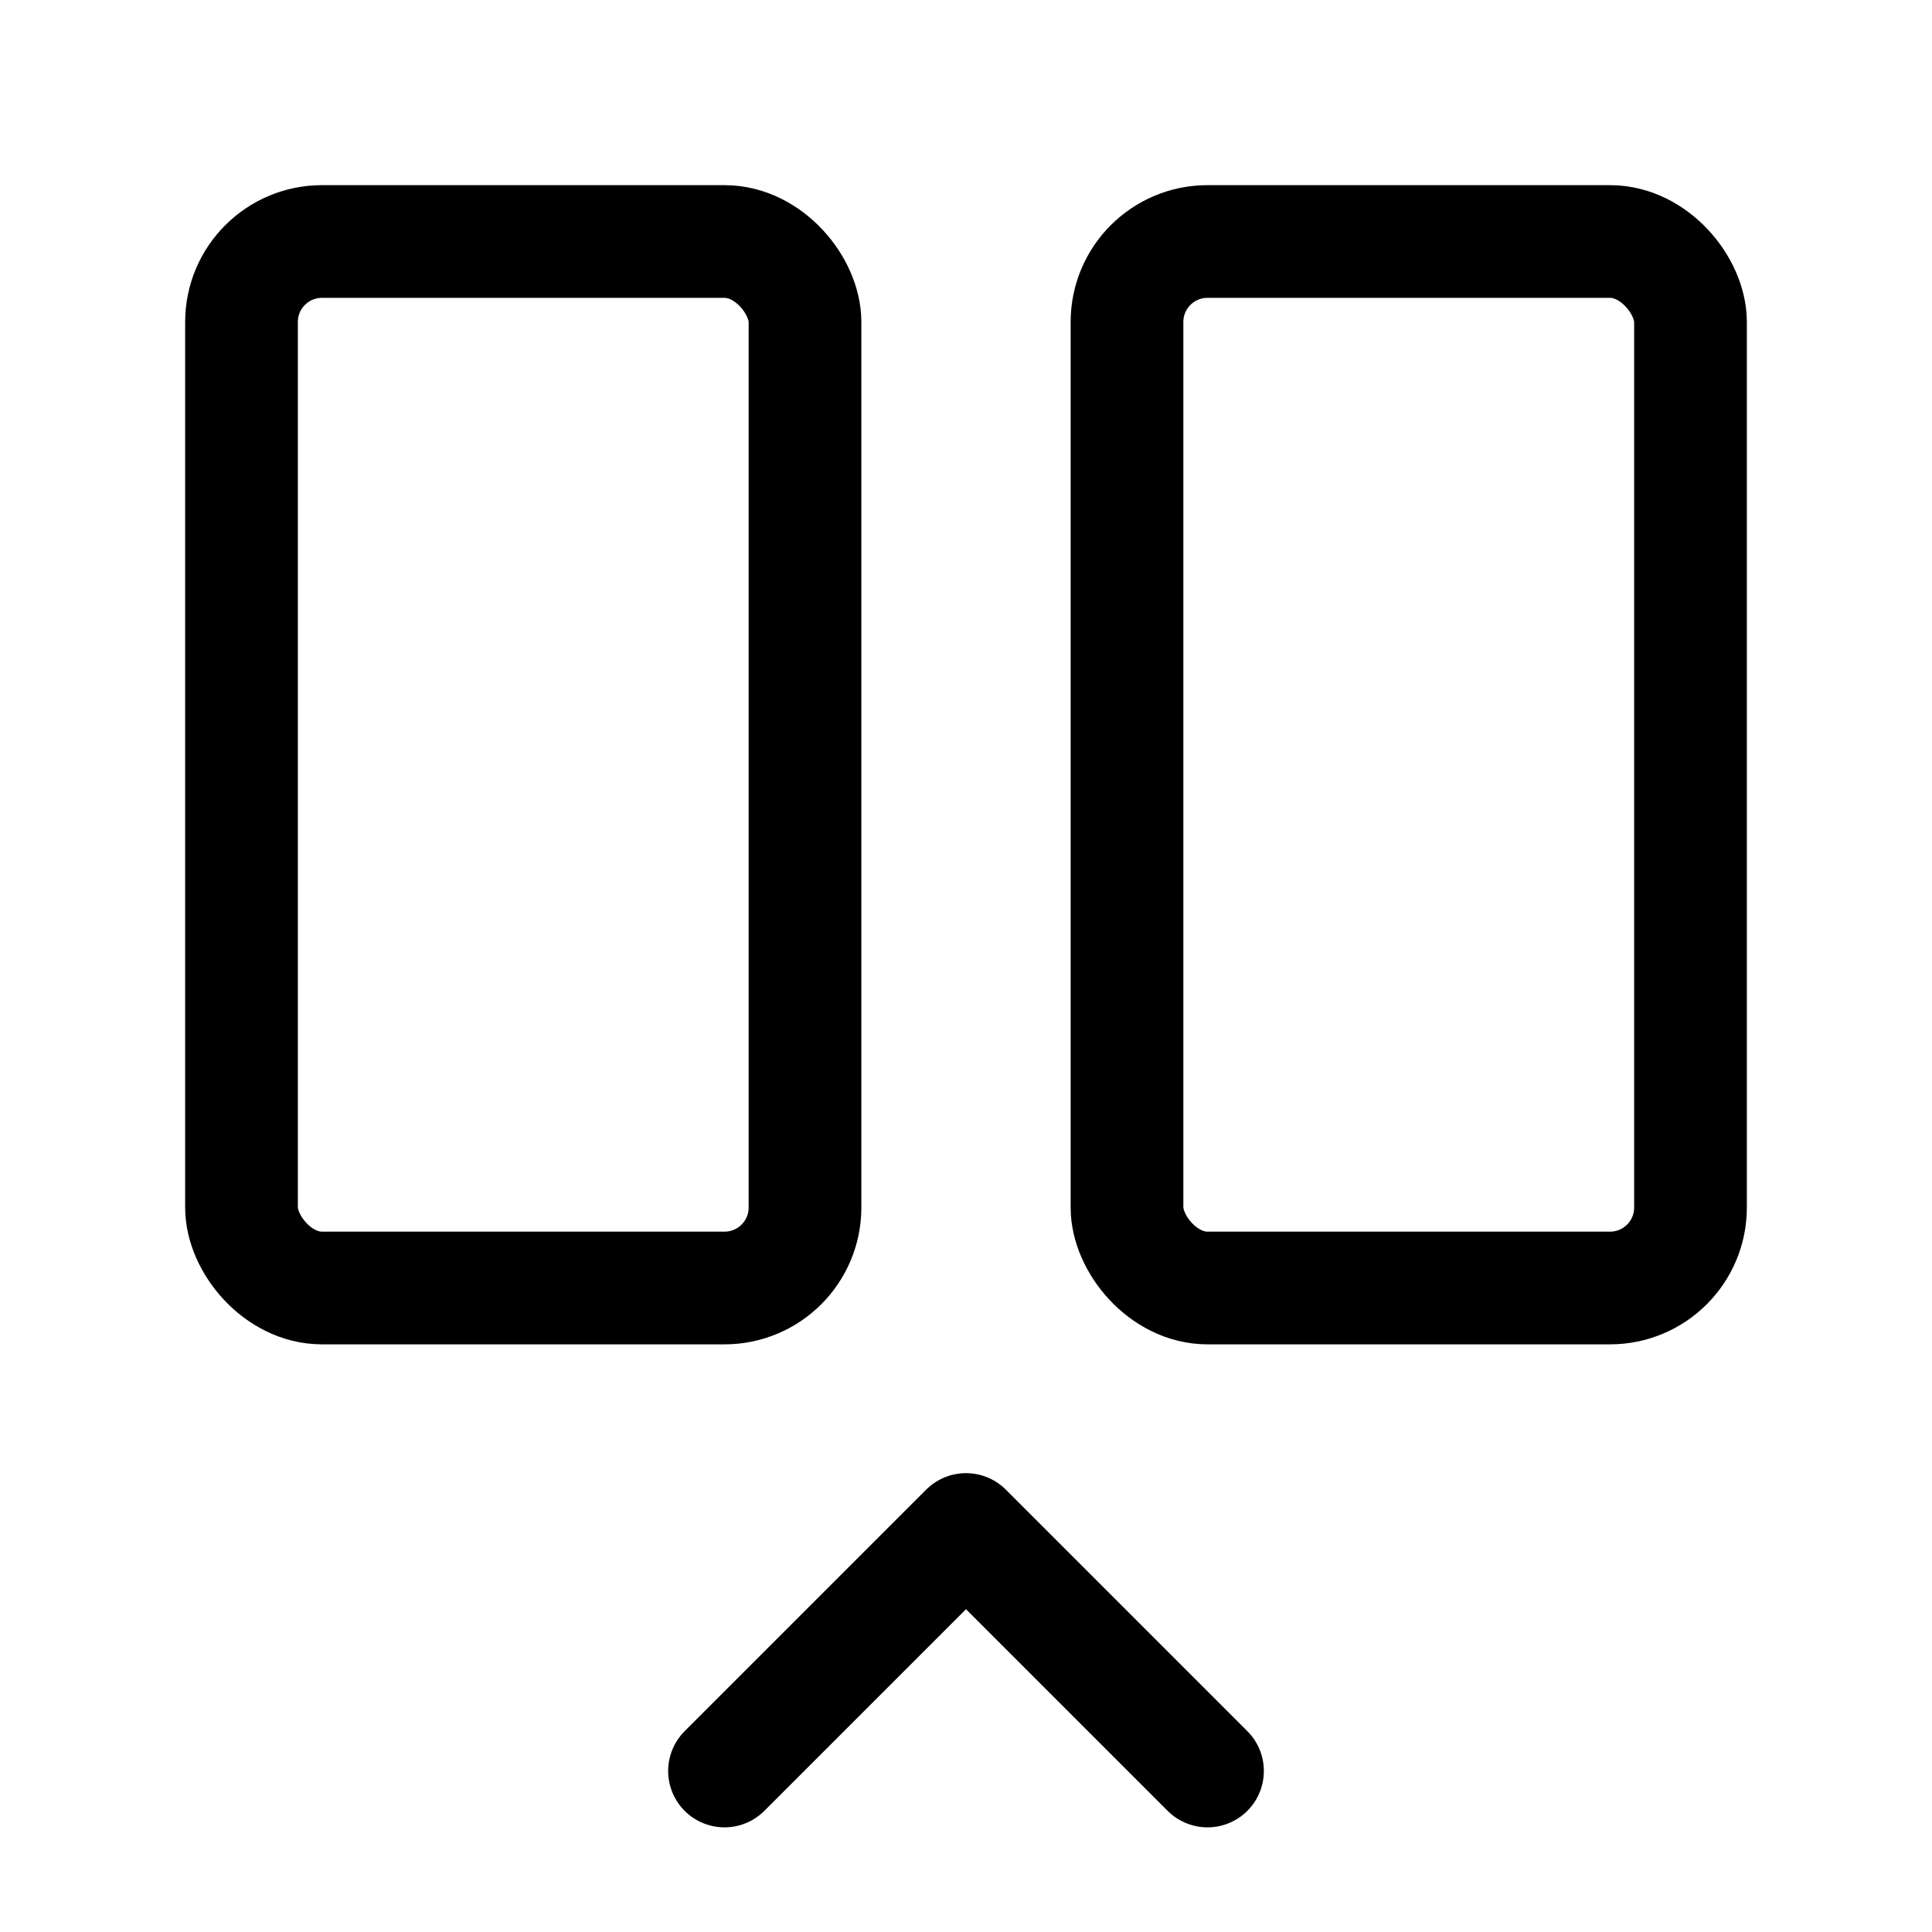 <svg
  xmlns="http://www.w3.org/2000/svg"
  width="24"
  height="24"
  viewBox="0 0 24 24"
  fill="none"
  stroke="currentColor"
  stroke-width="1.4"
  stroke-linecap="round"
  stroke-linejoin="round"
>
  <rect width="7" height="13" x="3" y="3" rx="1"  vector-effect="non-scaling-stroke"/>
  <path d="m9 22 3-3 3 3"  vector-effect="non-scaling-stroke"/>
  <rect width="7" height="13" x="14" y="3" rx="1"  vector-effect="non-scaling-stroke"/>
</svg>
